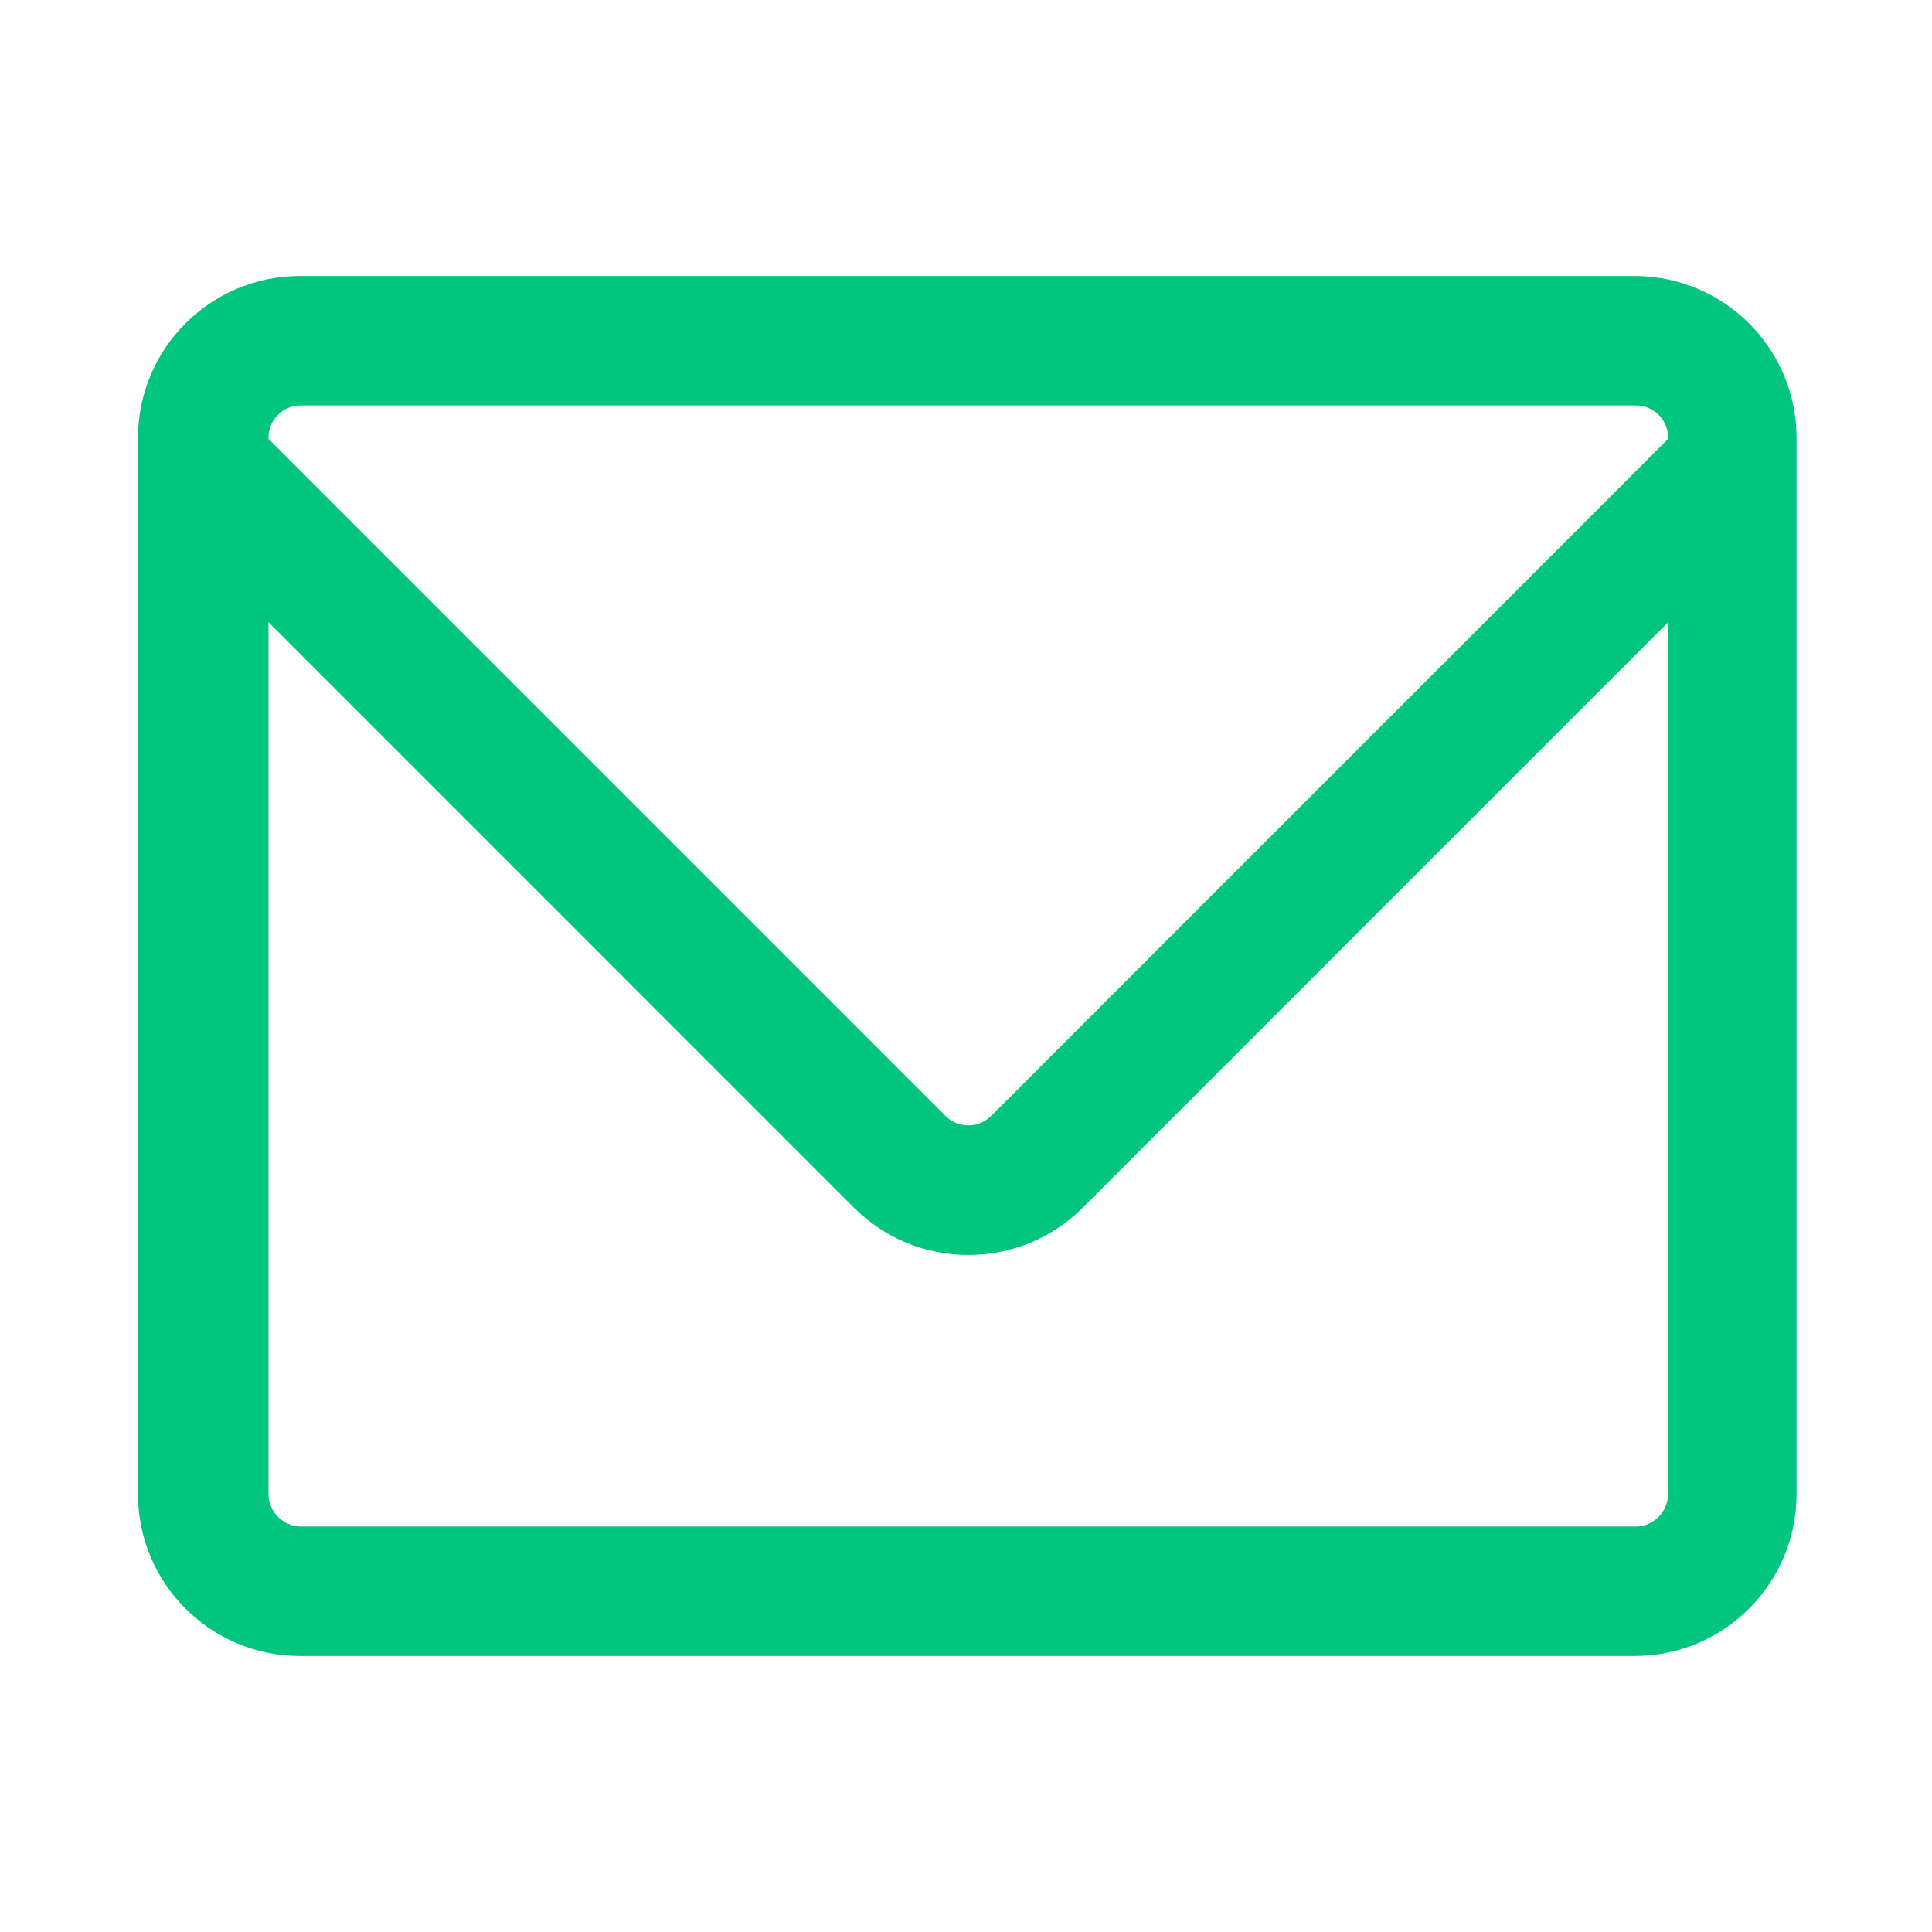 <svg width="28" height="28" viewBox="0 0 28 28" fill="none" xmlns="http://www.w3.org/2000/svg">
<path d="M26.037 6.348C26.037 5.051 24.986 4 23.689 4H4.348C3.051 4 2 5.051 2 6.348V21.652C2 22.949 3.051 24 4.348 24H23.689C24.986 24 26.037 22.949 26.037 21.652V6.348ZM4.361 5.876H23.707C23.966 5.876 24.175 6.083 24.175 6.342V6.362L14.366 16.172C14.246 16.292 14.107 16.31 14.034 16.31C13.961 16.31 13.822 16.292 13.702 16.172L3.891 6.361V6.342C3.891 6.083 4.102 5.876 4.361 5.876ZM23.707 22.124H4.361C4.102 22.124 3.891 21.909 3.891 21.65V9.017L12.374 17.501C12.818 17.944 13.407 18.188 14.034 18.188C14.662 18.188 15.25 17.944 15.694 17.501L24.175 9.019V21.65C24.175 21.909 23.966 22.124 23.707 22.124Z" fill="#00C57E"/>
</svg>
